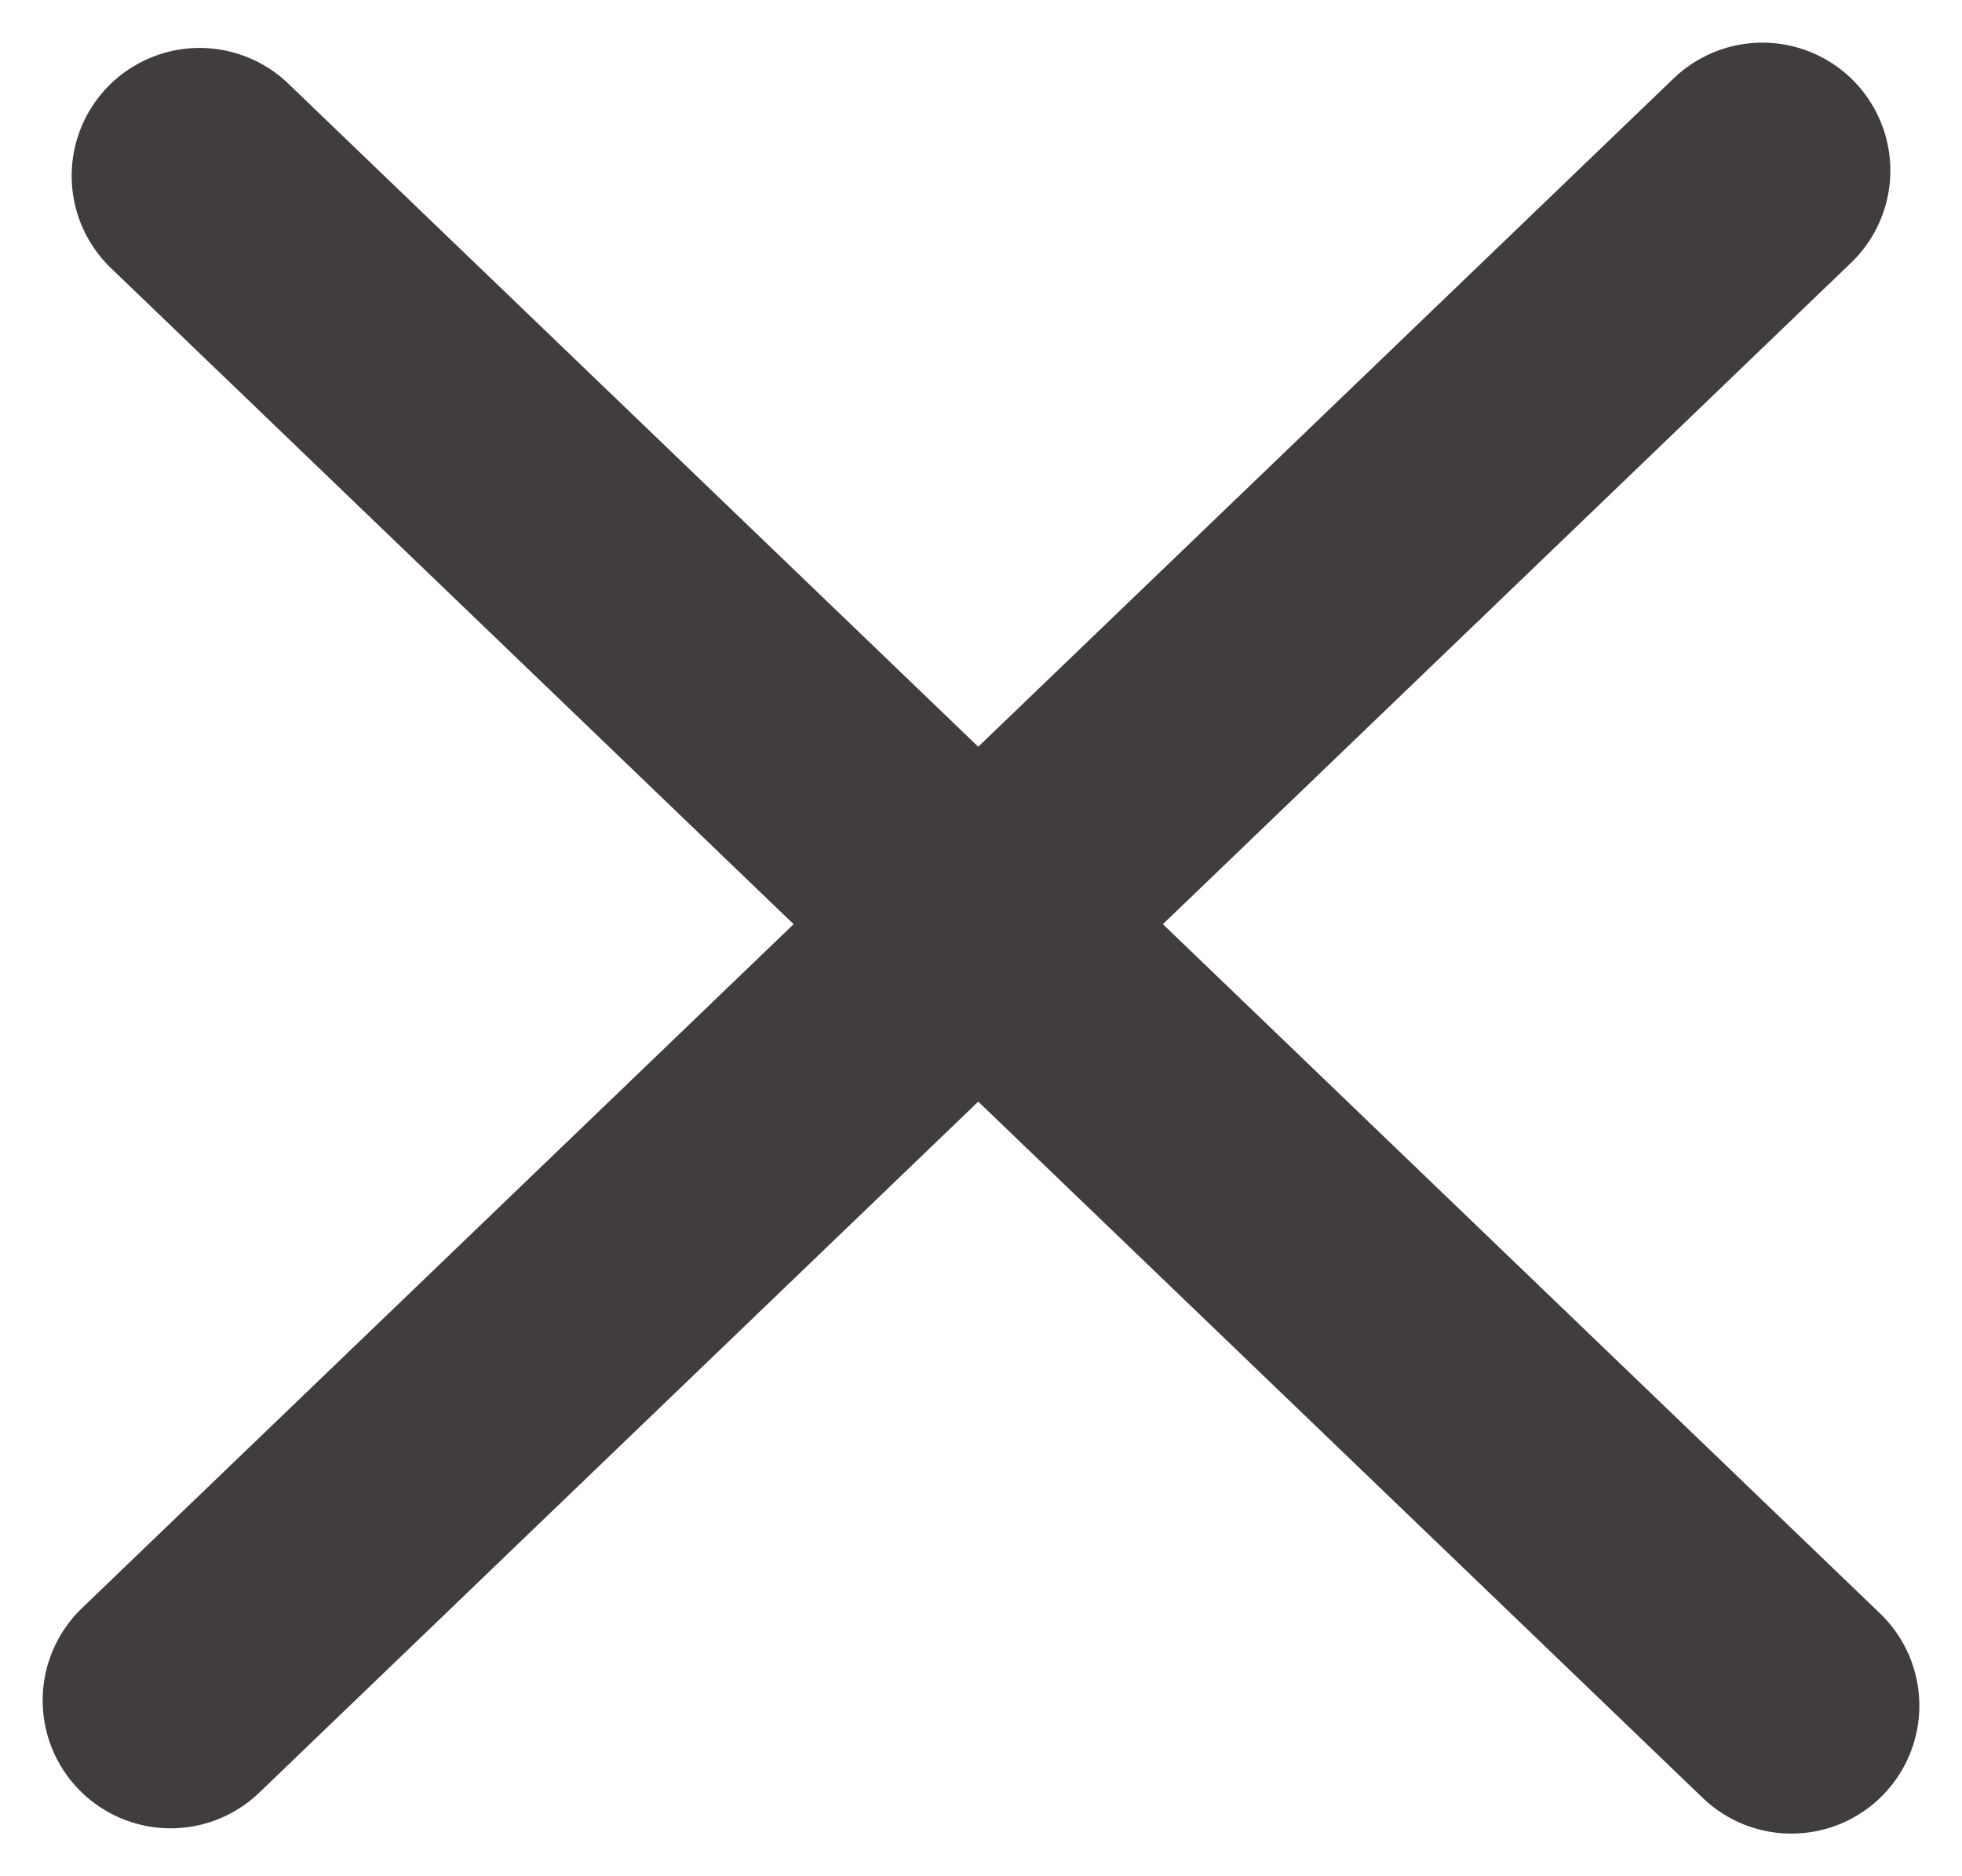 <svg width="23" height="22" viewBox="0 0 23 22" fill="none" xmlns="http://www.w3.org/2000/svg">
<path d="M2 19.938L20.66 2" stroke="#403C40" stroke-width="3" stroke-linecap="round"/>
<path d="M21 20L2.34 2.062" stroke="#403C40" stroke-width="3" stroke-linecap="round"/>
</svg>
